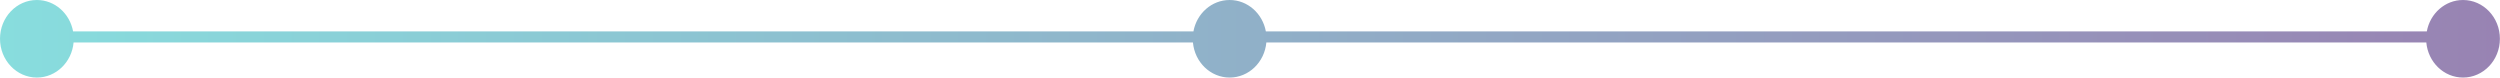 <svg width="677" height="21" viewBox="0 0 677 21" fill="none" xmlns="http://www.w3.org/2000/svg">
<path opacity="0.5" fill-rule="evenodd" clip-rule="evenodd" d="M657.046 11.5C657.525 16.83 661.793 21 666.987 21C672.502 21 676.973 16.299 676.973 10.5C676.973 4.701 672.502 0 666.987 0C662.122 0 658.07 3.658 657.182 8.5L342.792 8.5C341.904 3.658 337.851 -1.54726e-05 332.987 -1.54726e-05C328.122 -1.54726e-05 324.07 3.658 323.182 8.5L19.792 8.5C18.904 3.658 14.851 -2.95914e-05 9.987 -2.95914e-05C4.472 -2.95914e-05 0.001 4.701 0.001 10.5C0.001 16.299 4.472 21 9.987 21C15.181 21 19.449 16.83 19.928 11.5L323.046 11.5C323.525 16.83 327.793 21 332.987 21C338.181 21 342.449 16.83 342.928 11.5L657.046 11.5Z" fill="url(#paint0_linear)"/>
<defs>
<linearGradient id="paint0_linear" x1="676.973" y1="10.5" x2="0.001" y2="10.5" gradientUnits="userSpaceOnUse">
<stop stop-color="#330867"/>
<stop offset="1" stop-color="#11BCBD"/>
</linearGradient>
</defs>
</svg>
